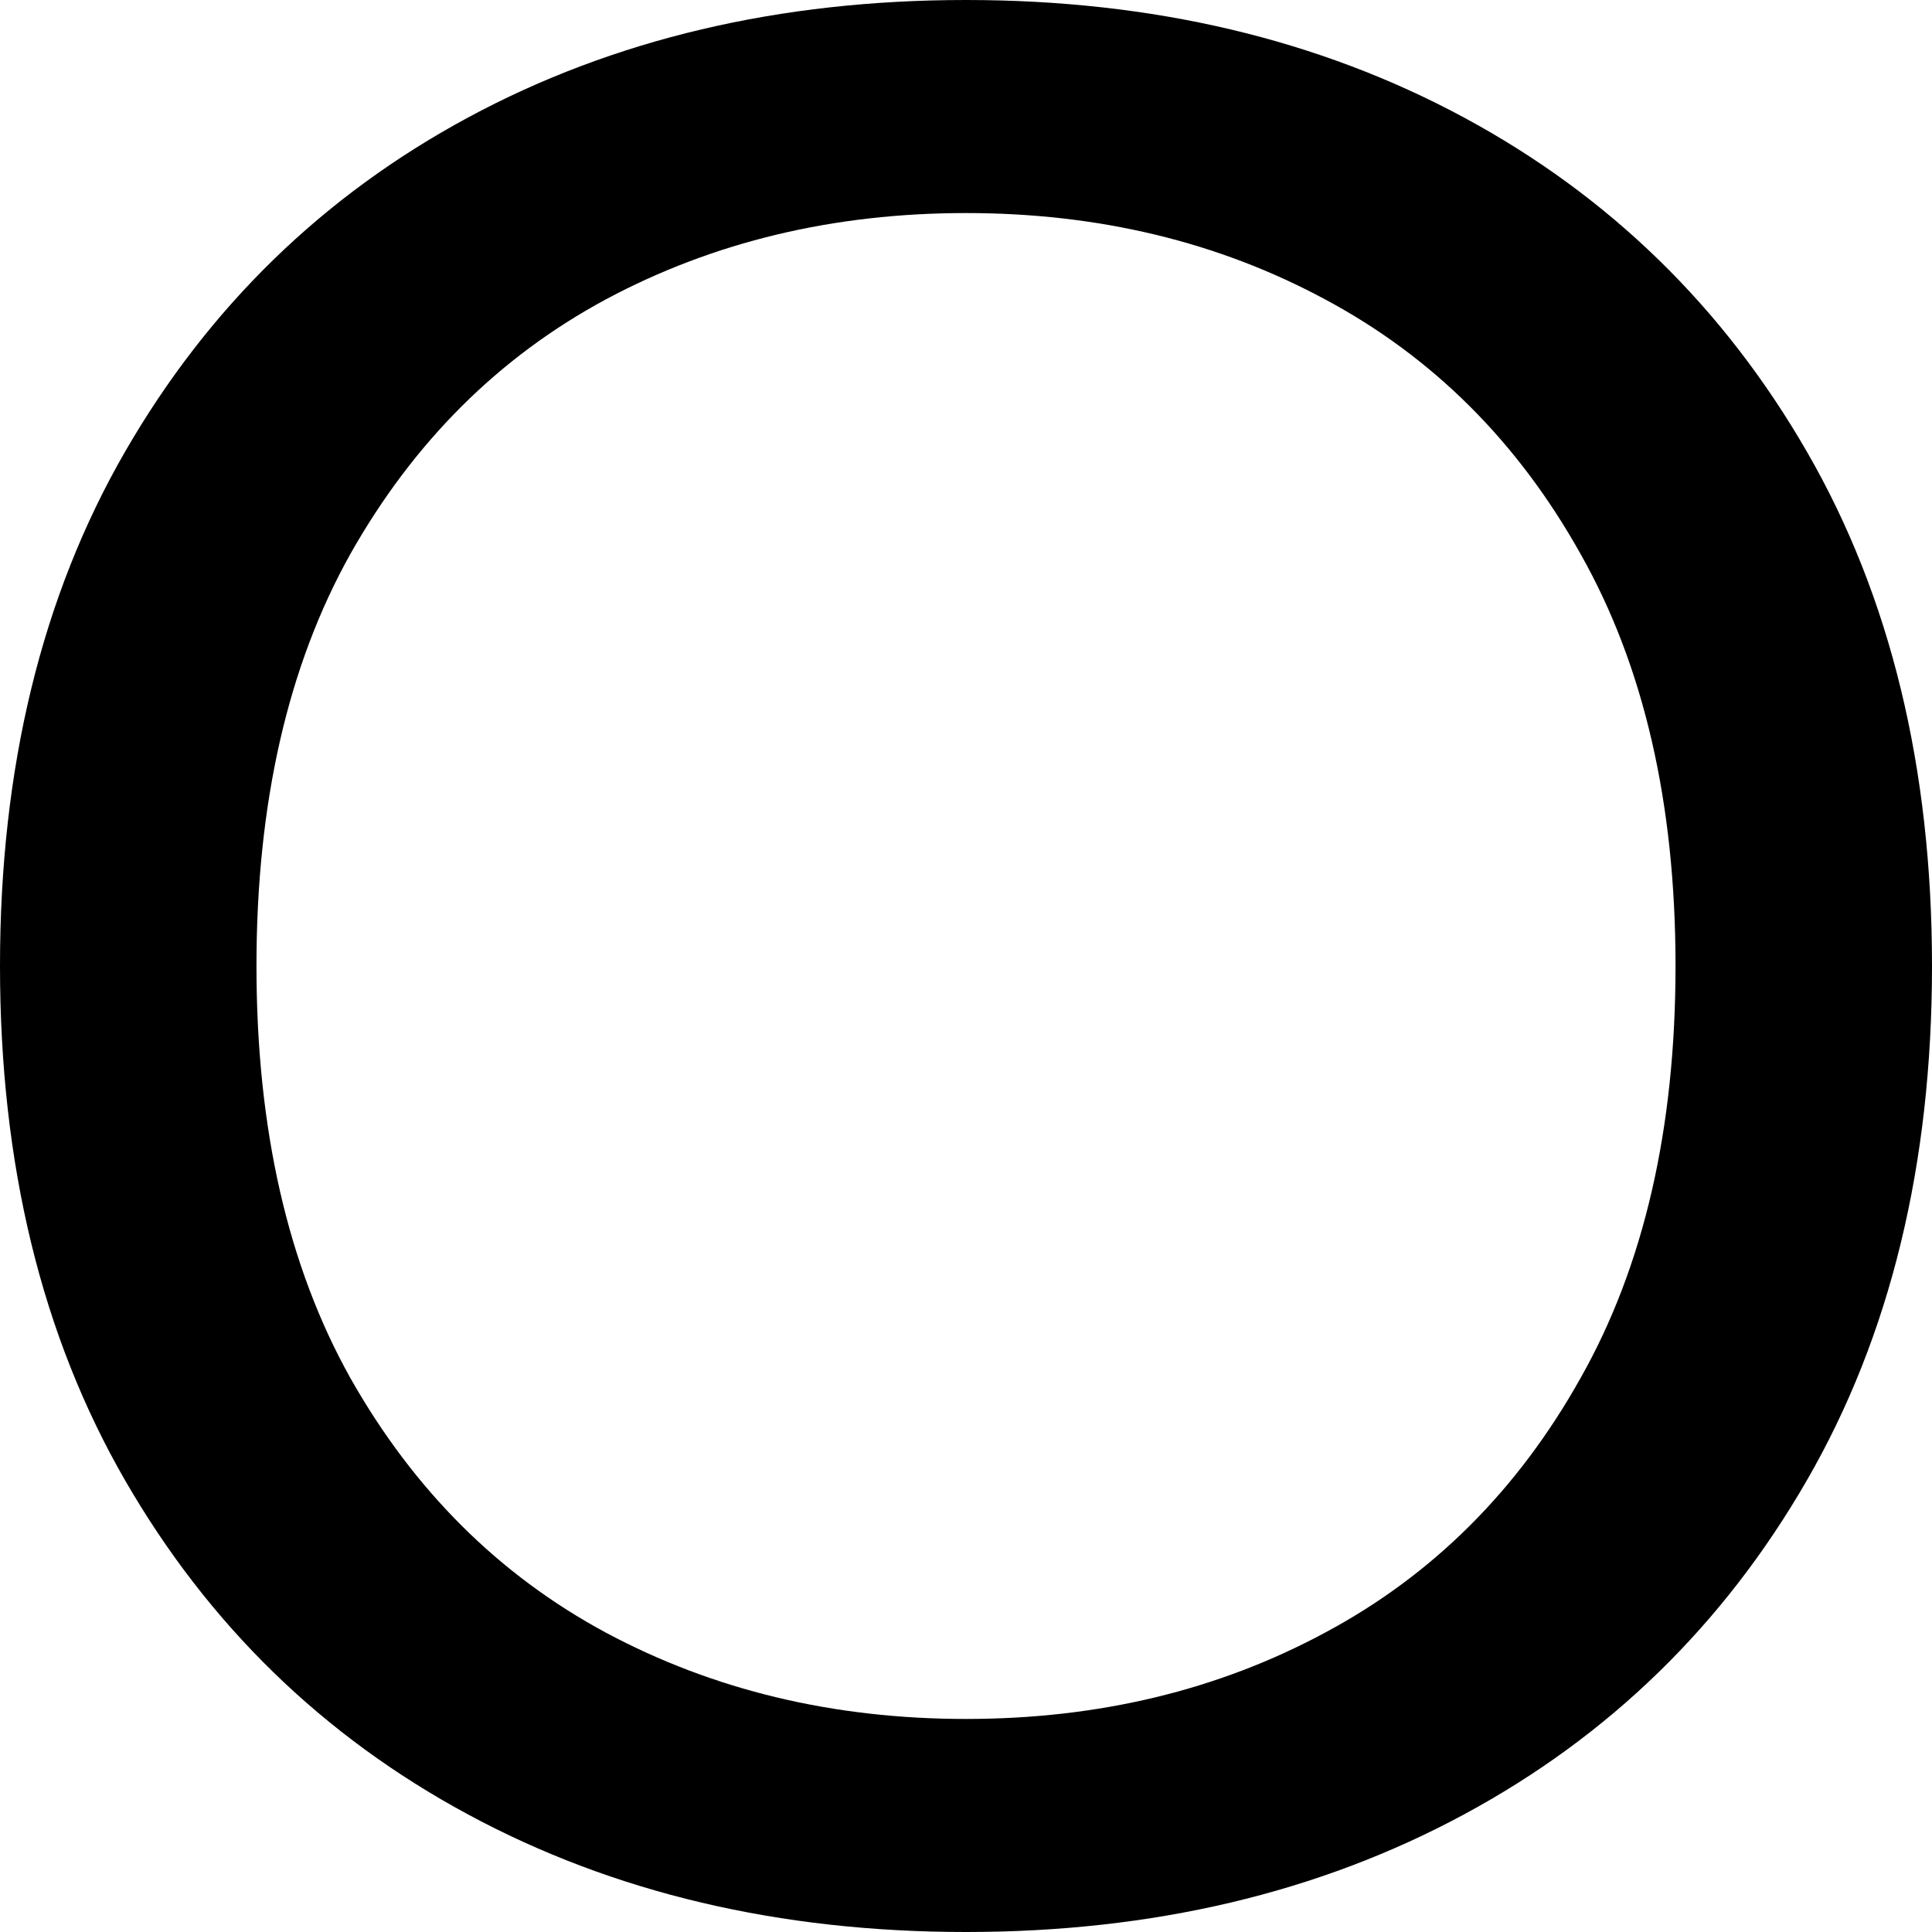 <svg width="40" height="40" viewBox="0 0 40 40" fill="none" xmlns="http://www.w3.org/2000/svg">
<path d="M40 20C40 24.107 39.137 27.655 37.411 30.646C35.686 33.638 33.319 35.944 30.31 37.566C27.301 39.189 23.864 40 20 40C16.136 40 12.699 39.189 9.69 37.566C6.681 35.944 4.314 33.638 2.588 30.646C0.863 27.655 0 24.107 0 20C0 15.893 0.863 12.345 2.588 9.354C4.314 6.362 6.681 4.056 9.69 2.433C12.699 0.811 16.136 0 20 0C23.864 0 27.301 0.811 30.31 2.433C33.319 4.056 35.686 6.362 37.411 9.354C39.137 12.345 40 15.893 40 20ZM34.69 20C34.69 16.629 34.034 13.783 32.721 11.464C31.423 9.144 29.661 7.389 27.434 6.198C25.221 5.006 22.743 4.411 20 4.411C17.257 4.411 14.771 5.006 12.544 6.198C10.332 7.389 8.569 9.144 7.257 11.464C5.959 13.783 5.31 16.629 5.31 20C5.31 23.371 5.959 26.217 7.257 28.536C8.569 30.855 10.332 32.611 12.544 33.802C14.771 34.994 17.257 35.589 20 35.589C22.743 35.589 25.221 34.994 27.434 33.802C29.661 32.611 31.423 30.855 32.721 28.536C34.034 26.217 34.69 23.371 34.69 20Z" fill="black"/>
</svg>
